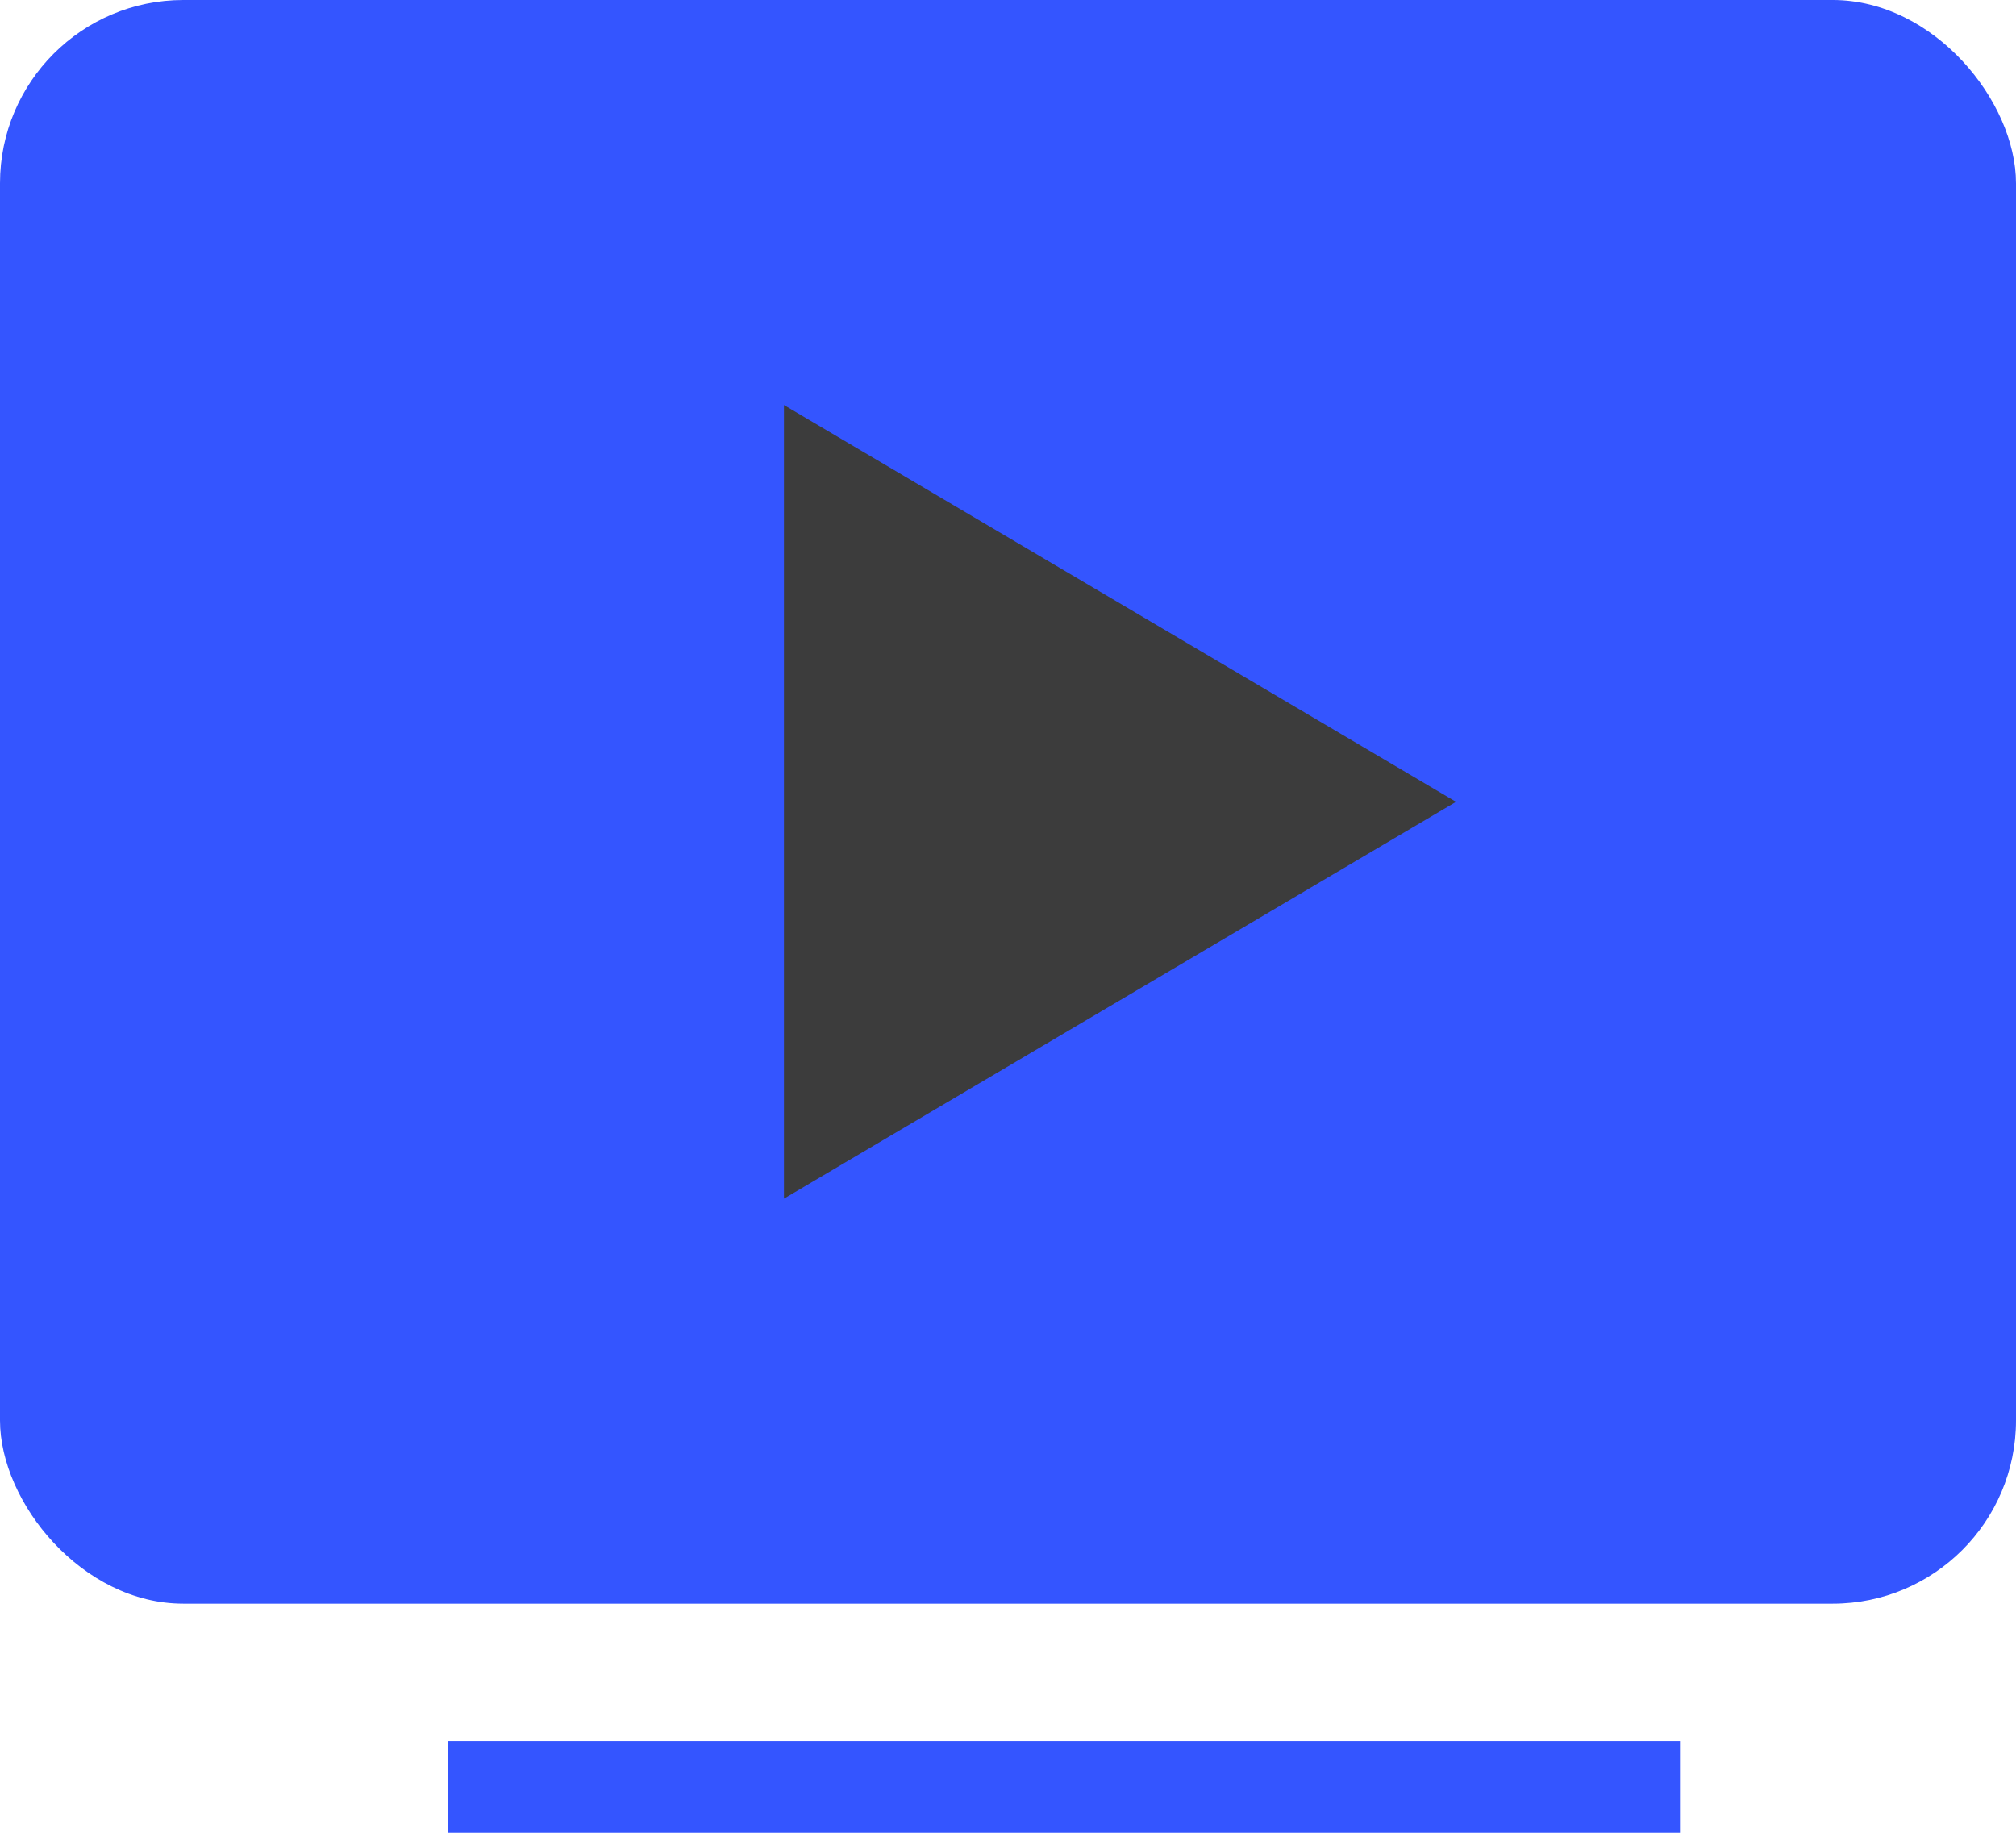 <svg width="22" height="20" viewBox="0 0 22 20" fill="none" xmlns="http://www.w3.org/2000/svg">
<rect width="22" height="17.5" rx="2" fill="#3455FF"/>
<path d="M15.889 8.75L8.555 13.08L8.555 4.42L15.889 8.75Z" fill="#3C3C3C"/>
<line x1="4.889" y1="19.5" x2="18.333" y2="19.5" stroke="#3455FF"/>
</svg>

